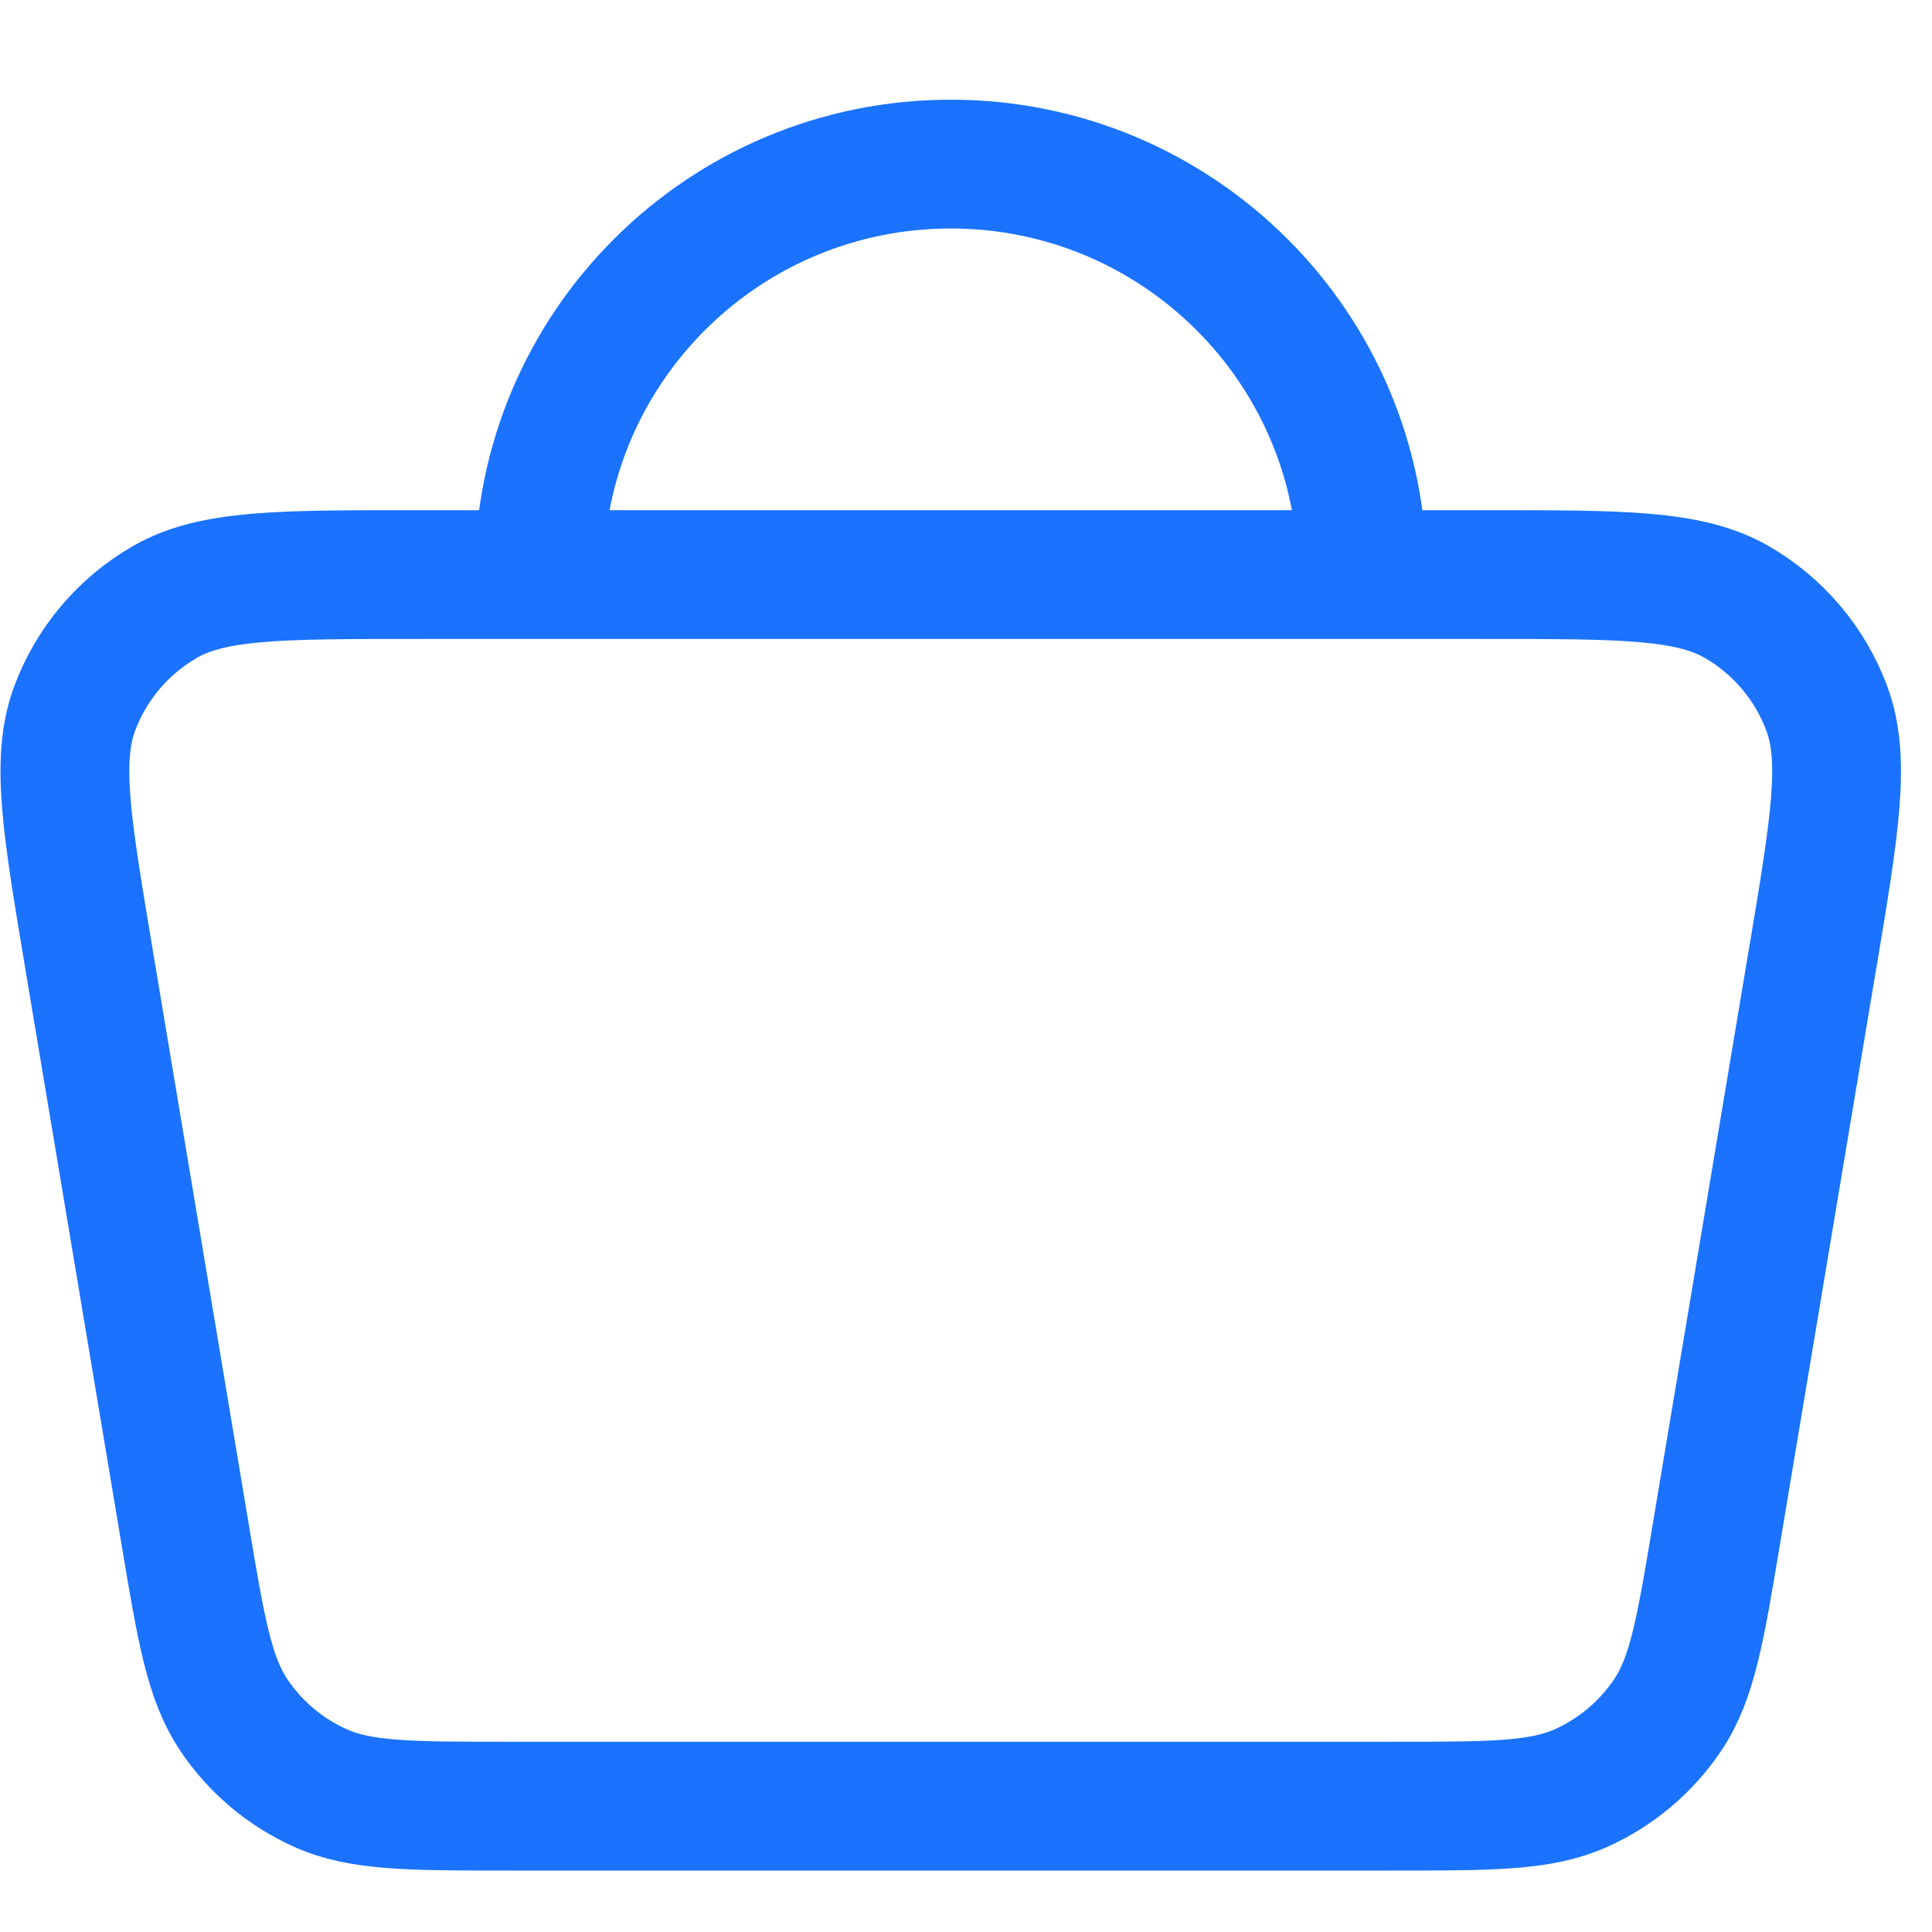 <svg width="15" height="15" viewBox="0 0 15 15" fill="none" xmlns="http://www.w3.org/2000/svg">
<path d="M4.186 4.461H3.209C2.171 4.461 1.653 4.461 1.283 4.672C0.959 4.858 0.71 5.151 0.58 5.5C0.432 5.898 0.517 6.408 0.688 7.428L0.688 7.43L1.434 11.892C1.56 12.649 1.624 13.028 1.813 13.312C1.98 13.562 2.214 13.76 2.489 13.883C2.801 14.023 3.186 14.023 3.955 14.023H10.808C11.578 14.023 11.962 14.023 12.274 13.883C12.549 13.76 12.783 13.562 12.95 13.312C13.14 13.028 13.203 12.649 13.329 11.892L14.075 7.43L14.076 7.427C14.246 6.408 14.331 5.898 14.183 5.5C14.053 5.151 13.805 4.858 13.481 4.672C13.111 4.461 12.592 4.461 11.554 4.461H10.577M4.186 4.461H10.577M4.186 4.461C4.186 2.701 5.617 1.274 7.382 1.274C9.146 1.274 10.577 2.701 10.577 4.461" stroke="#1A72FF" stroke-linecap="round" stroke-linejoin="round"/>
</svg>
